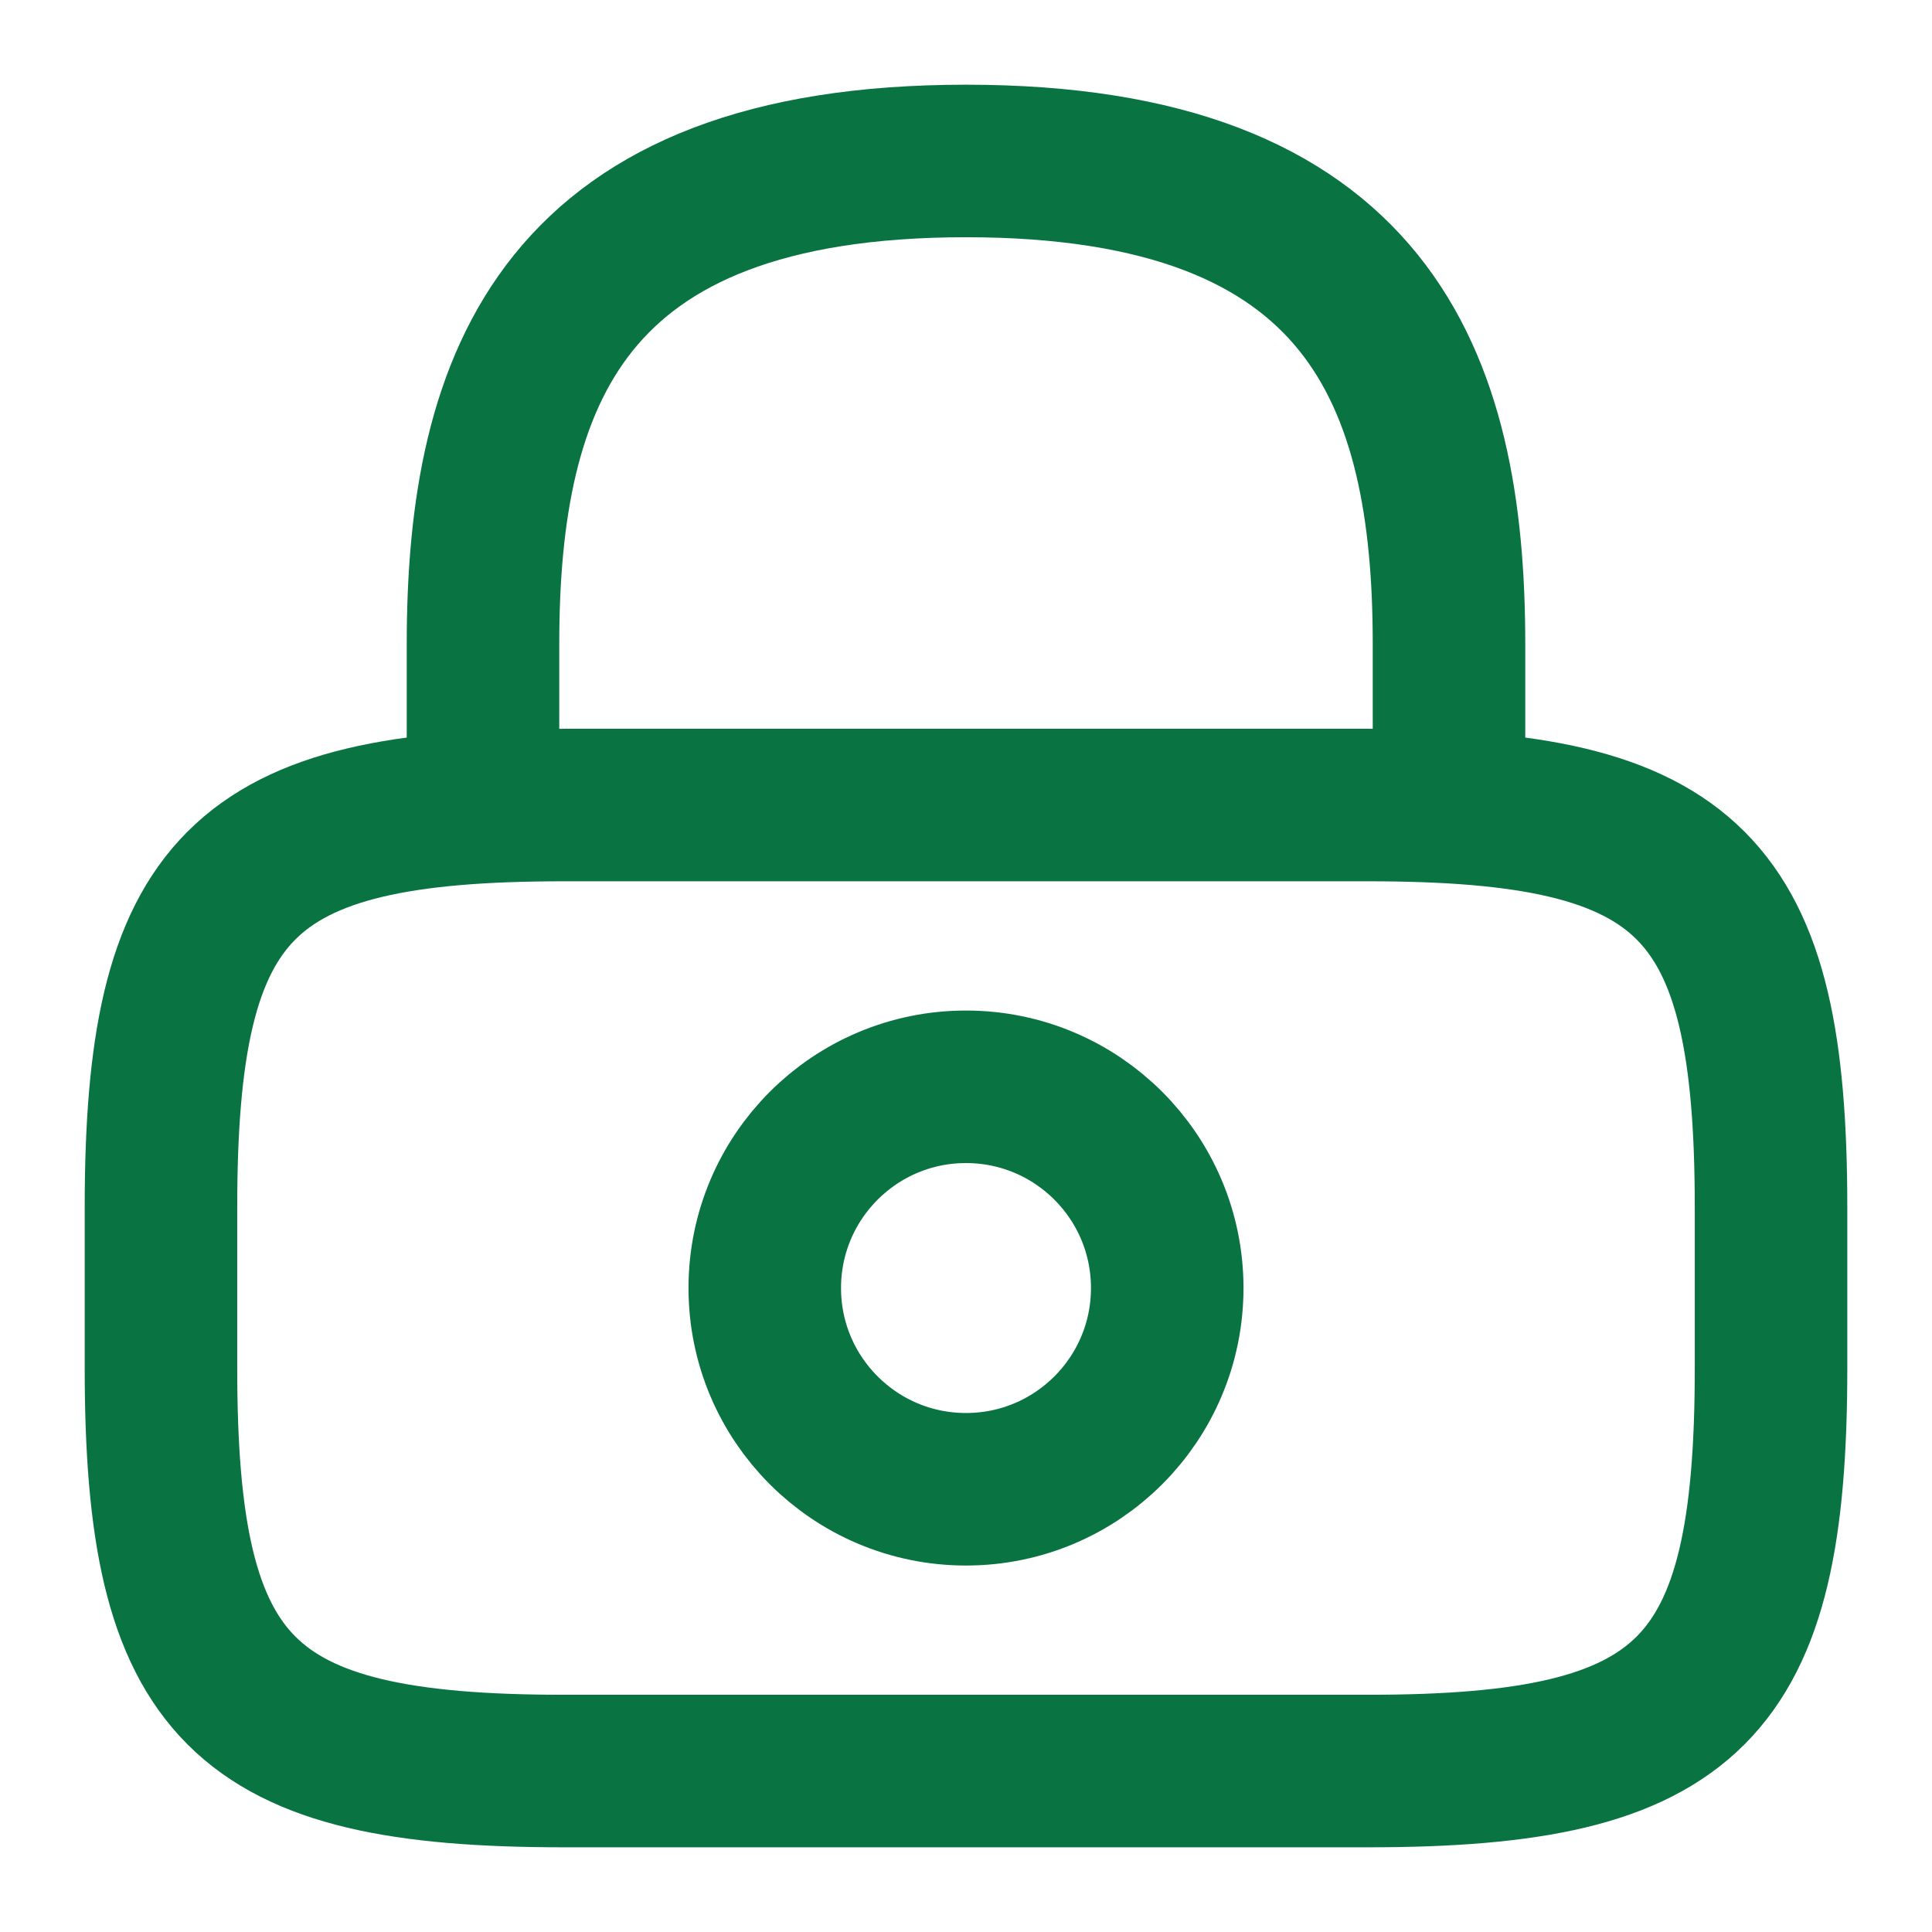 <svg width="19" height="19" viewBox="0 0 19 19" fill="none" xmlns="http://www.w3.org/2000/svg">
<path d="M4.75 7.917V6.333C4.75 3.713 5.542 1.583 9.5 1.583C13.458 1.583 14.25 3.713 14.25 6.333V7.917" stroke="#097442" stroke-width="1.5" stroke-linecap="round" stroke-linejoin="round"/>
<path fill-rule="evenodd" clip-rule="evenodd" d="M9.5 14.646C8.407 14.646 7.521 13.76 7.521 12.667C7.521 11.574 8.407 10.688 9.5 10.688C10.593 10.688 11.479 11.574 11.479 12.667C11.479 13.76 10.593 14.646 9.5 14.646Z" stroke="#097442" stroke-width="1.5" stroke-linecap="round" stroke-linejoin="round"/>
<path d="M5.542 17.417C2.375 17.417 1.583 16.625 1.583 13.458V11.875C1.583 8.708 2.375 7.917 5.542 7.917H13.458C16.625 7.917 17.417 8.708 17.417 11.875V13.458C17.417 16.625 16.625 17.417 13.458 17.417H5.542Z" stroke="#097442" stroke-width="1.5" stroke-linecap="round" stroke-linejoin="round"/>
</svg>
